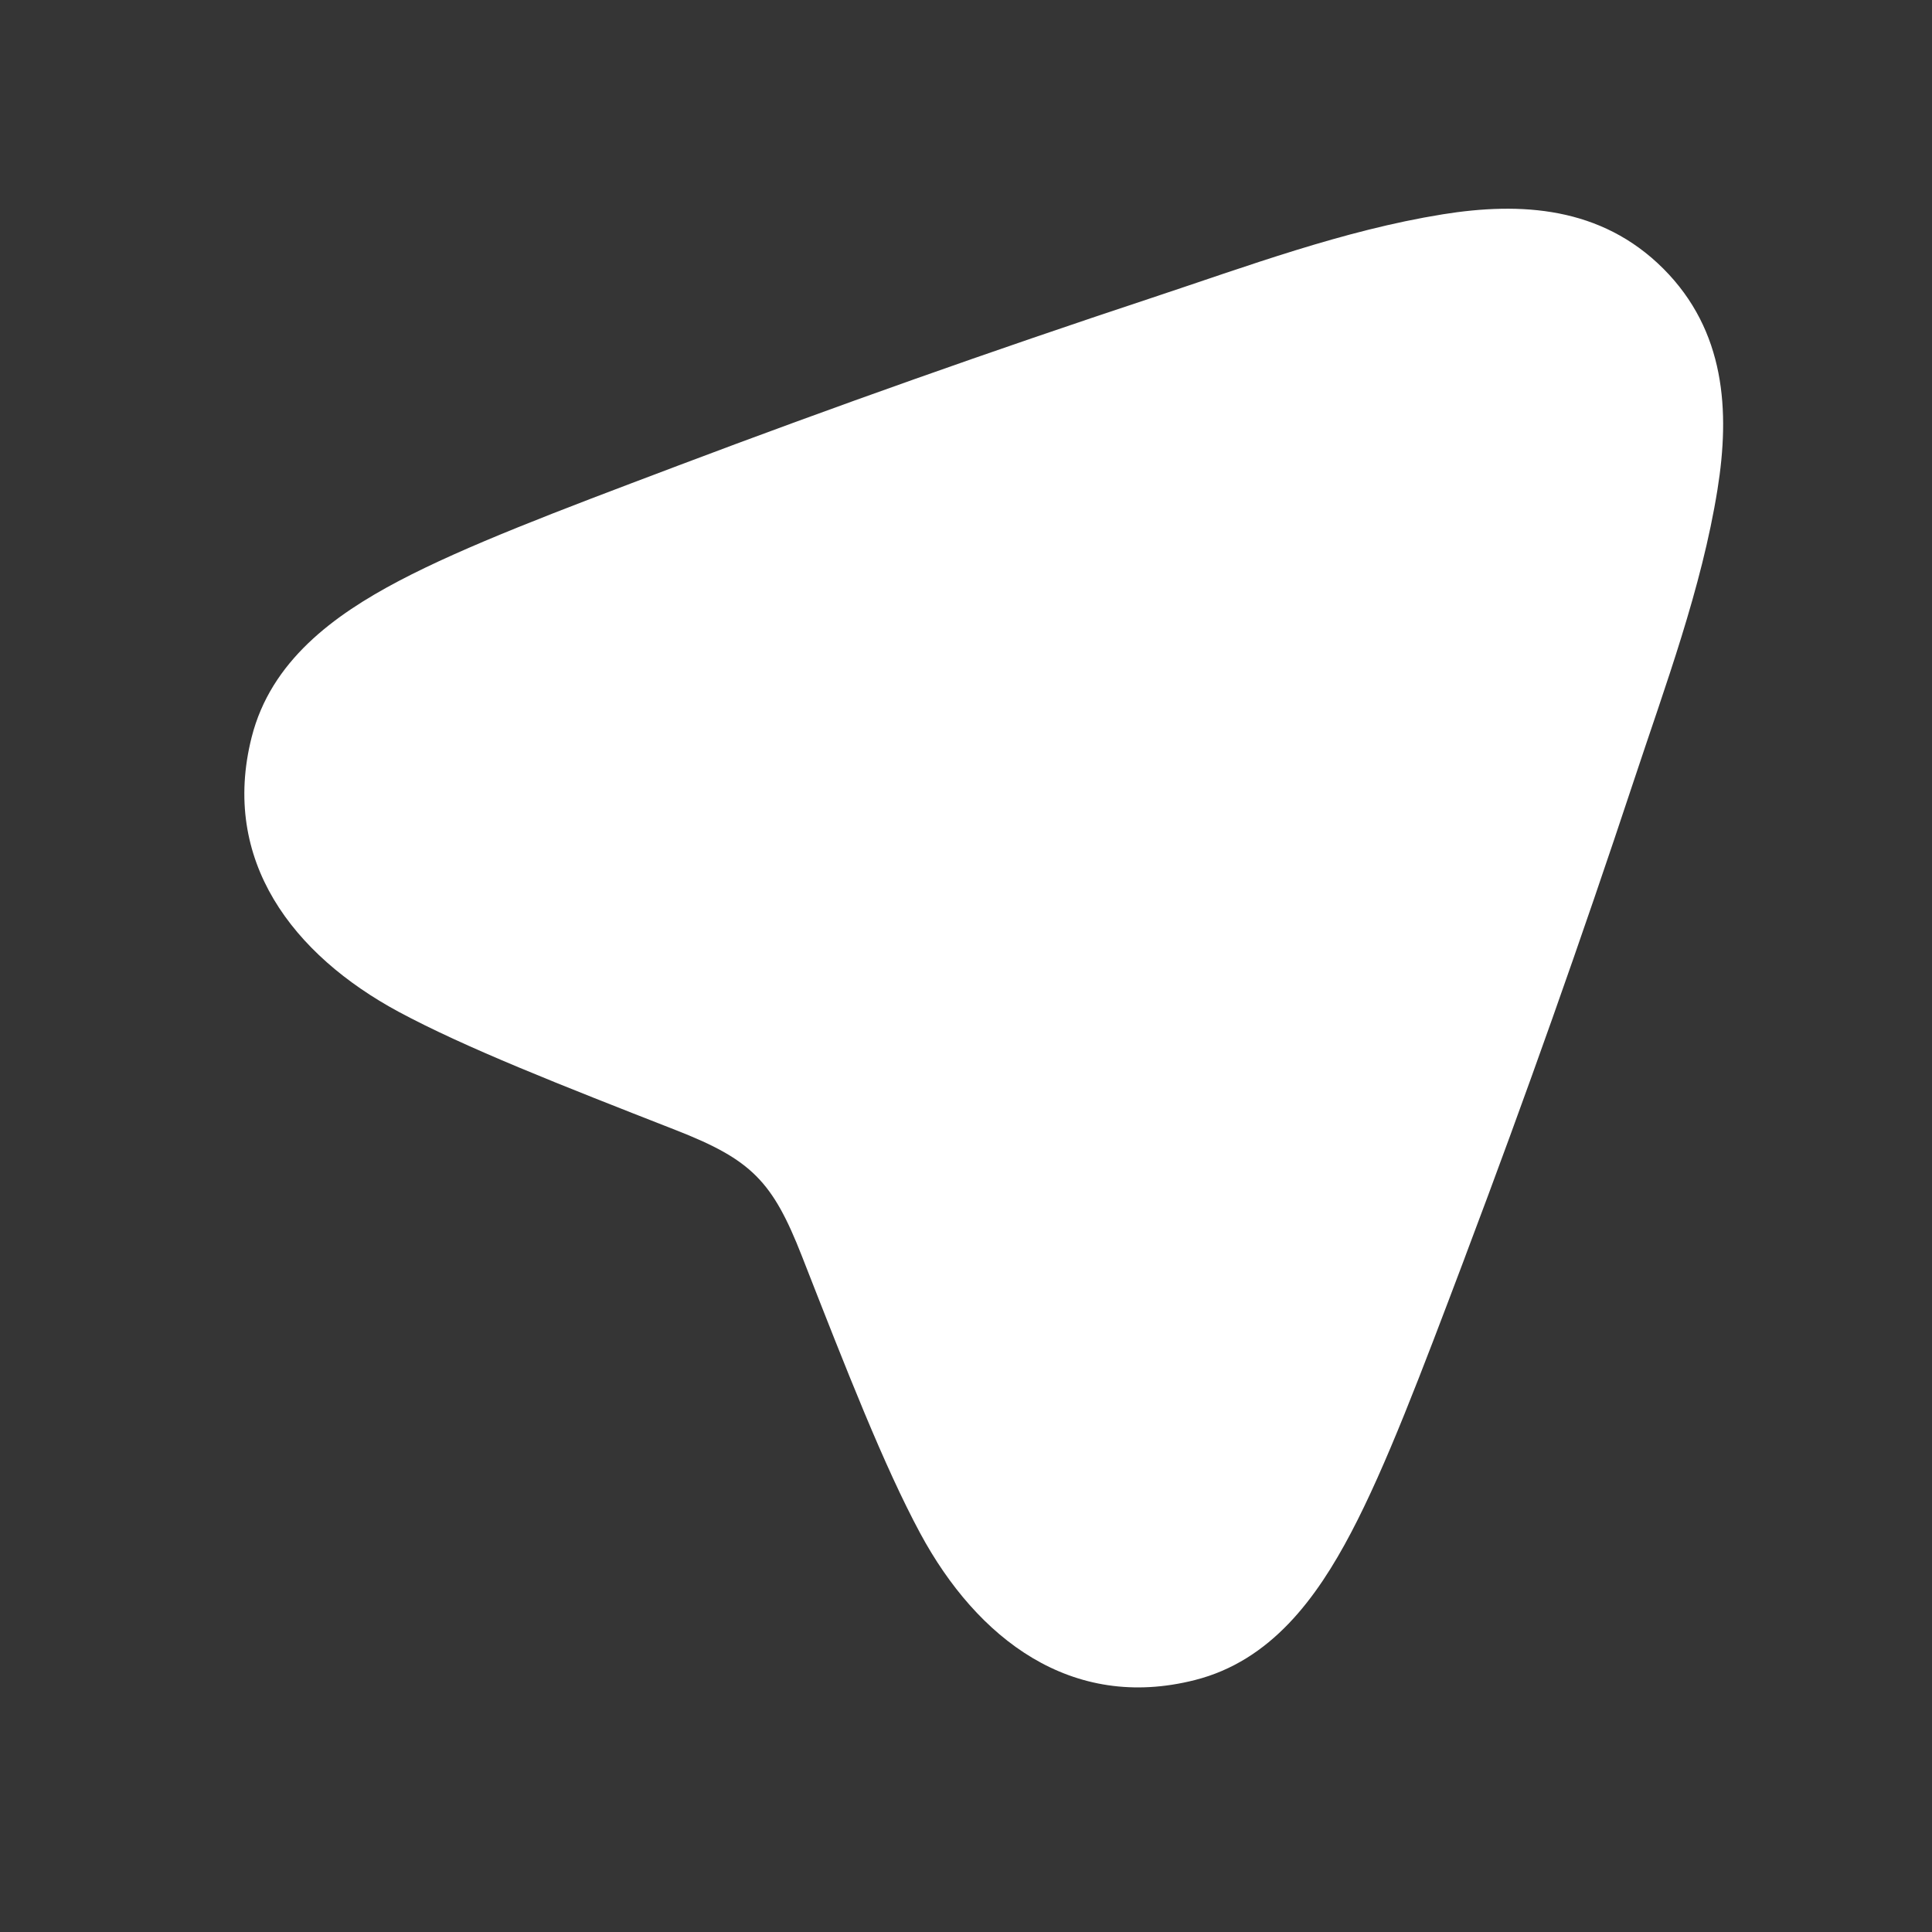 <svg xmlns="http://www.w3.org/2000/svg" width="24" height="24" fill="none"><rect width="100%" height="100%" fill="#333333" stroke="none"/><path fill="#fff" fill-opacity=".01" d="M24 0v24H0V0z"/><path fill="#FFFFFF" fill-rule="evenodd" d="M17.917 2.663c.977-.157 1.972-.098 2.745.674.772.773.83 1.769.673 2.745-.198 1.233-.646 2.429-1.037 3.61-.655 1.978-1.35 3.94-2.086 5.888l-.025.068c-.535 1.415-.97 2.567-1.403 3.39-.428.814-.996 1.593-1.94 1.832-1.534.39-2.706-.511-3.414-1.825-.448-.833-.905-2.001-1.469-3.442-.364-.929-.624-1.196-1.565-1.564-1.441-.564-2.61-1.022-3.444-1.47-1.312-.708-2.214-1.878-1.826-3.411.239-.945 1.017-1.514 1.832-1.943.824-.433 1.976-.869 3.392-1.403l.068-.026c1.949-.736 3.91-1.43 5.89-2.086 1.18-.391 2.376-.838 3.61-1.037" clip-rule="evenodd"/></svg>